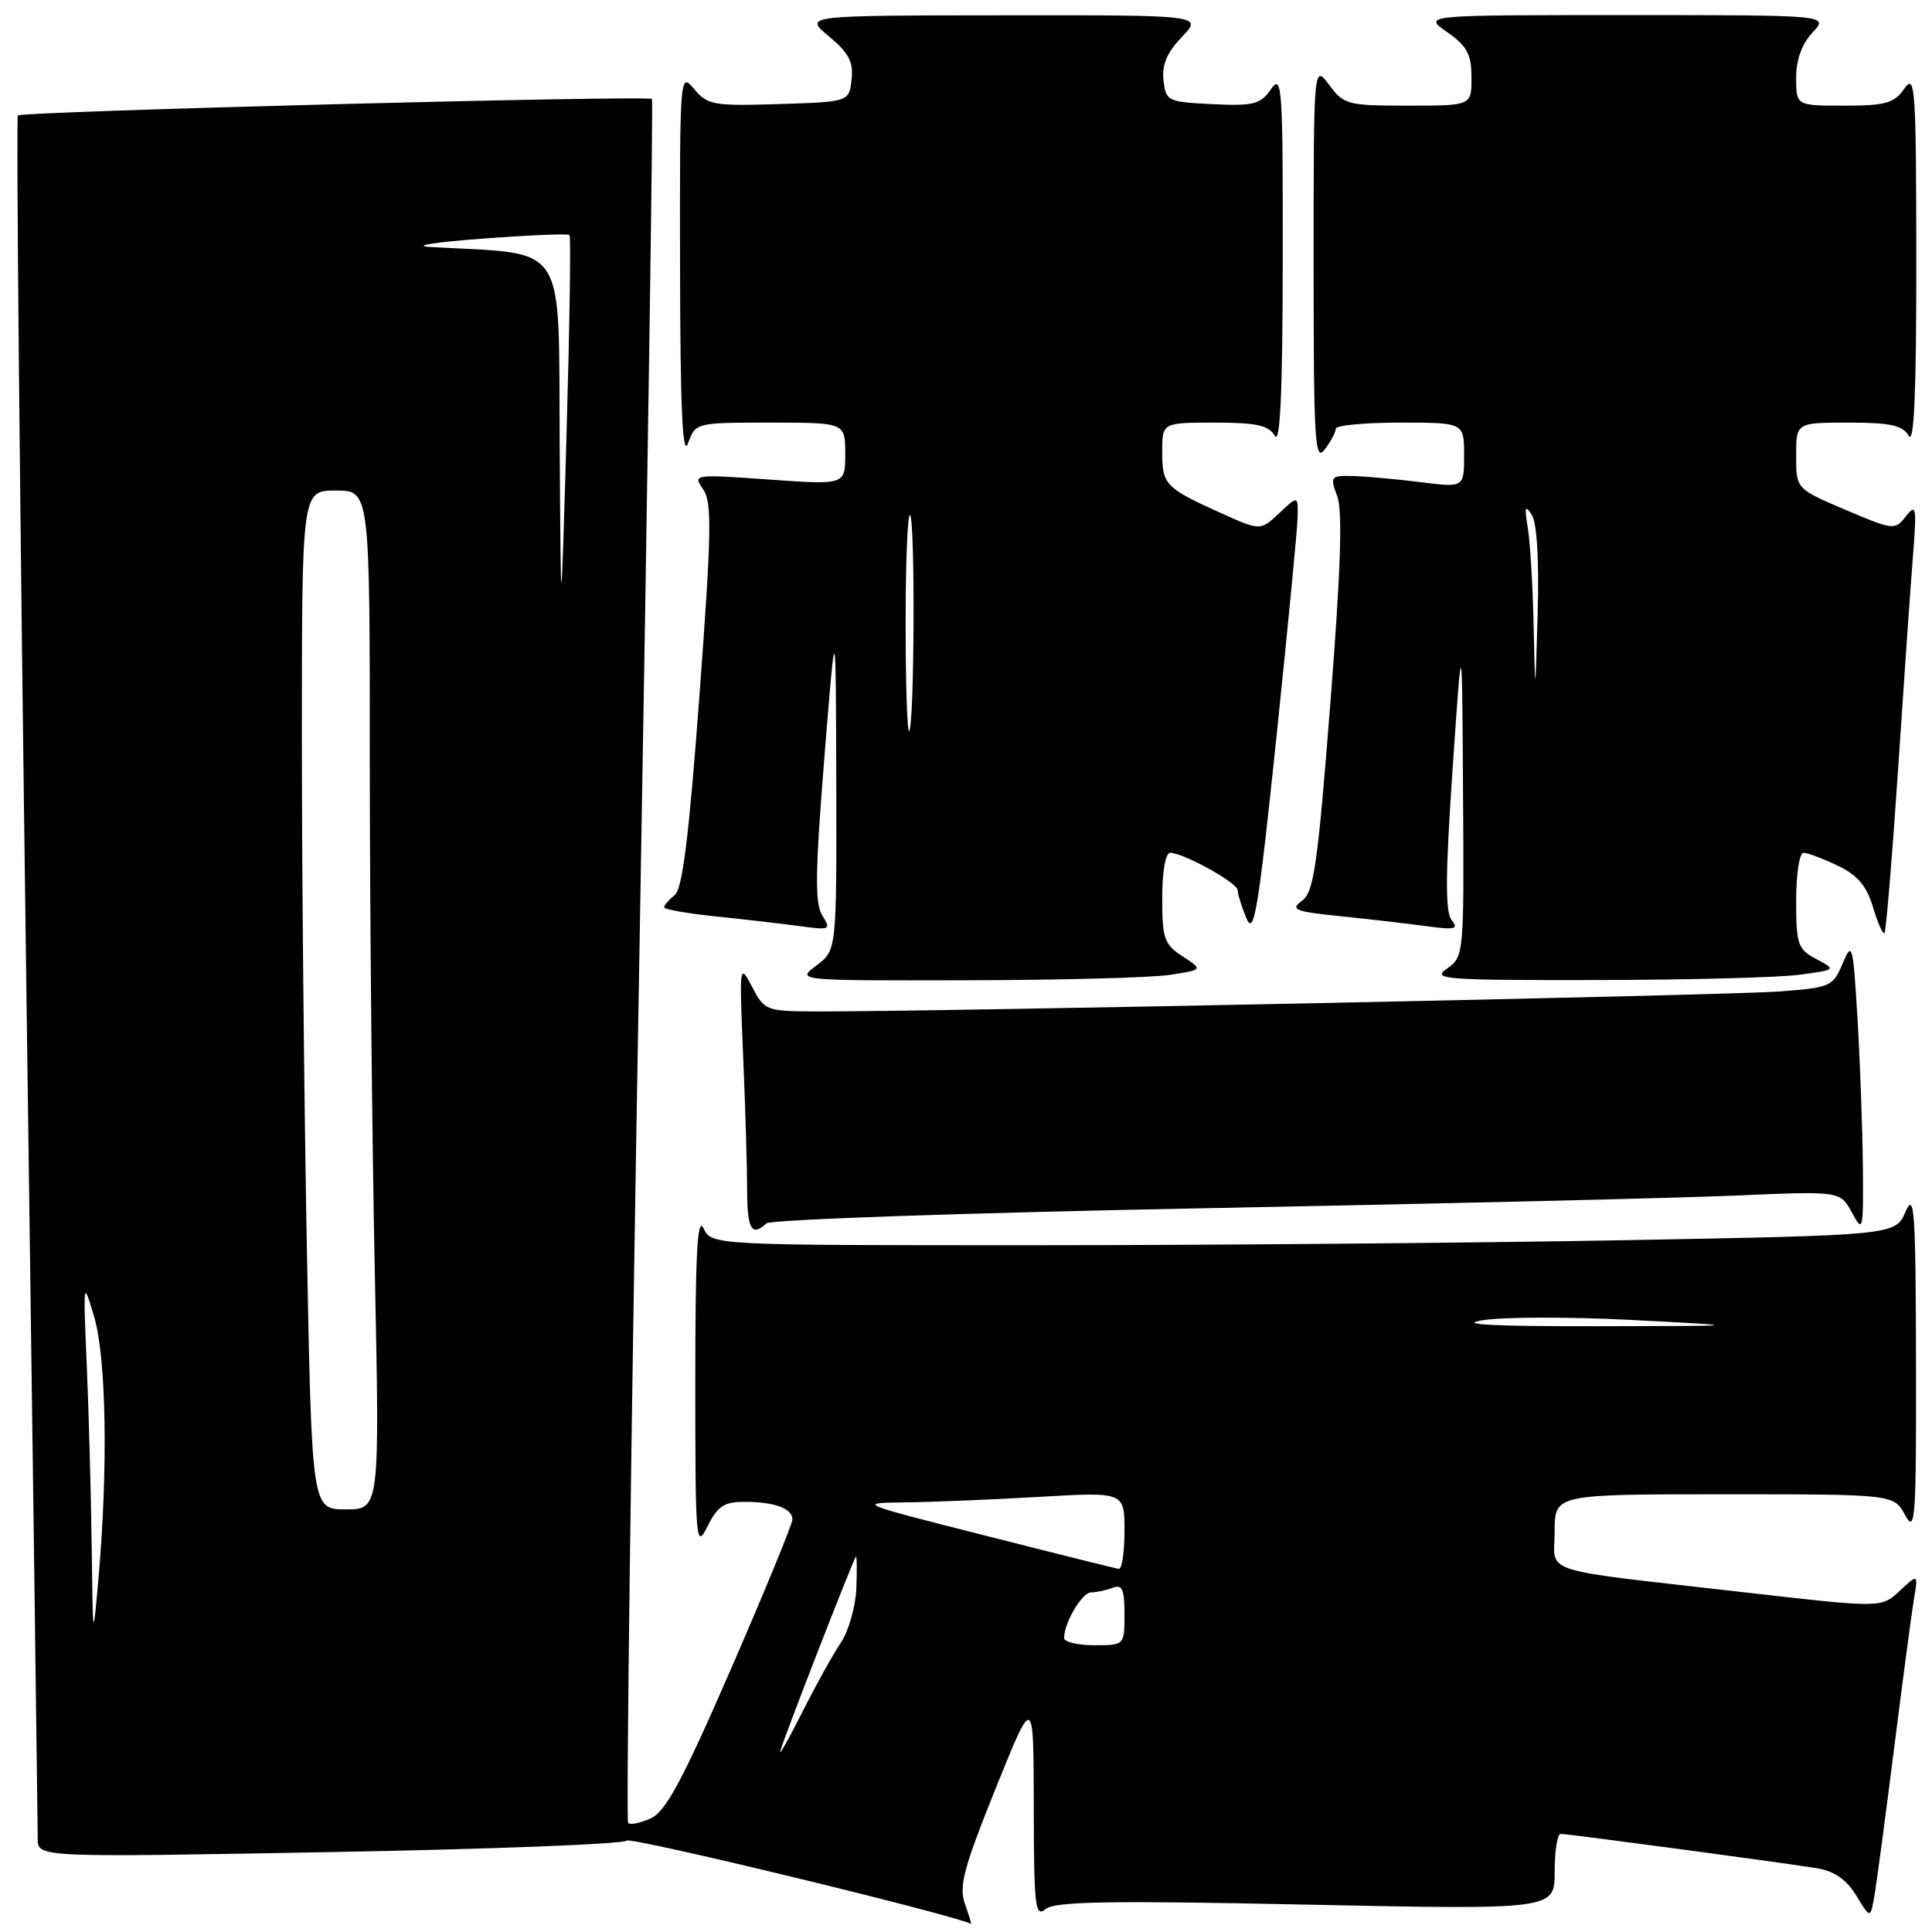 <?xml version="1.0" encoding="UTF-8" standalone="no"?>
<!DOCTYPE svg PUBLIC "-//W3C//DTD SVG 1.1//EN" "http://www.w3.org/Graphics/SVG/1.1/DTD/svg11.dtd" >
<svg xmlns="http://www.w3.org/2000/svg" xmlns:xlink="http://www.w3.org/1999/xlink" version="1.1" viewBox="0 0 256 256">
 <g >
 <path fill="currentColor"
d=" M 127.85 252.25 C 127.04 249.95 127.70 247.48 131.92 237.00 C 136.96 224.50 136.96 224.50 136.98 239.37 C 137.00 252.67 137.16 254.11 138.54 252.96 C 139.77 251.95 146.92 251.82 173.04 252.37 C 206.00 253.05 206.00 253.05 206.00 248.02 C 206.00 245.26 206.36 243.00 206.79 243.00 C 207.83 243.00 236.52 246.85 240.80 247.56 C 243.08 247.94 244.68 249.06 245.98 251.20 C 247.85 254.29 247.85 254.29 248.42 250.90 C 248.73 249.03 249.89 240.30 251.00 231.50 C 252.11 222.70 253.27 213.93 253.59 212.00 C 254.18 208.50 254.18 208.50 251.74 210.78 C 249.30 213.07 249.30 213.07 231.40 211.02 C 203.26 207.80 206.00 208.67 206.00 202.91 C 206.00 198.00 206.00 198.00 228.47 198.00 C 250.94 198.00 250.94 198.00 252.43 200.75 C 253.79 203.25 253.92 201.44 253.88 180.50 C 253.84 160.28 253.67 157.87 252.48 160.59 C 251.13 163.67 251.13 163.67 214.90 164.34 C 194.98 164.70 159.69 165.00 136.49 165.00 C 94.31 165.00 94.31 165.00 93.22 162.75 C 92.41 161.06 92.13 166.11 92.13 183.00 C 92.13 204.40 92.21 205.34 93.75 202.25 C 95.07 199.59 95.95 199.00 98.60 199.00 C 102.61 199.00 105.00 199.87 105.00 201.33 C 105.00 201.94 101.34 210.84 96.87 221.12 C 90.44 235.89 88.22 240.04 86.24 240.94 C 84.87 241.56 83.51 241.84 83.23 241.56 C 82.95 241.28 83.61 189.85 84.71 127.27 C 85.80 64.70 86.56 13.33 86.39 13.12 C 85.96 12.60 2.92 14.75 2.37 15.30 C 2.12 15.54 2.62 66.47 3.46 128.46 C 4.31 190.46 5.00 242.29 5.00 243.65 C 5.00 246.12 5.00 246.12 43.75 245.41 C 65.06 245.03 82.74 244.34 83.04 243.89 C 83.41 243.32 125.79 253.57 128.66 254.92 C 128.75 254.97 128.39 253.76 127.85 252.25 Z  M 101.55 162.10 C 102.07 161.60 128.15 160.70 159.50 160.10 C 190.85 159.50 222.65 158.74 230.17 158.41 C 243.84 157.82 243.84 157.82 245.38 160.66 C 246.86 163.39 246.92 163.14 246.84 154.50 C 246.79 149.55 246.47 140.78 246.13 135.00 C 245.53 125.05 245.43 124.67 244.16 127.67 C 242.87 130.73 242.56 130.87 235.66 131.38 C 228.96 131.89 123.94 134.06 108.43 134.02 C 101.48 134.00 101.33 133.95 99.65 130.75 C 97.98 127.57 97.96 127.75 98.47 139.91 C 98.76 146.73 99.00 154.72 99.00 157.66 C 99.00 162.87 99.61 163.94 101.55 162.10 Z  M 154.96 129.18 C 159.42 128.50 159.42 128.50 156.71 126.73 C 154.26 125.13 154.00 124.37 154.00 118.98 C 154.00 115.51 154.44 113.00 155.04 113.00 C 156.80 113.00 164.00 116.98 164.00 117.96 C 164.00 118.46 164.52 120.14 165.16 121.68 C 166.16 124.09 166.72 120.69 169.10 98.00 C 170.62 83.42 171.90 70.18 171.94 68.58 C 172.00 65.65 172.00 65.65 169.50 68.00 C 167.00 70.34 167.00 70.34 161.75 67.97 C 154.39 64.64 154.00 64.23 154.00 59.88 C 154.00 56.00 154.00 56.00 160.95 56.00 C 166.51 56.00 168.10 56.35 168.92 57.75 C 169.63 58.97 169.95 51.98 169.97 34.53 C 170.00 11.43 169.88 9.73 168.41 11.82 C 167.01 13.83 166.11 14.06 160.66 13.80 C 154.70 13.51 154.49 13.41 154.17 10.64 C 153.94 8.58 154.63 6.96 156.61 4.89 C 159.37 2.00 159.37 2.00 132.94 2.03 C 106.50 2.05 106.50 2.05 109.84 4.82 C 112.49 7.02 113.10 8.20 112.84 10.54 C 112.50 13.50 112.50 13.50 103.19 13.79 C 94.53 14.06 93.75 13.92 91.97 11.79 C 90.09 9.53 90.07 9.79 90.11 35.50 C 90.14 54.11 90.44 60.72 91.16 58.75 C 92.17 56.00 92.18 56.00 102.08 56.00 C 112.00 56.00 112.00 56.00 112.00 60.13 C 112.00 64.26 112.00 64.26 101.88 63.54 C 91.90 62.83 91.78 62.85 93.16 64.82 C 94.36 66.54 94.30 70.36 92.68 92.16 C 91.29 110.89 90.43 117.79 89.40 118.61 C 88.63 119.22 88.00 119.95 88.00 120.22 C 88.00 120.50 91.04 121.03 94.75 121.42 C 98.46 121.80 103.46 122.38 105.85 122.70 C 110.01 123.27 110.15 123.21 108.96 121.31 C 107.96 119.71 108.01 115.57 109.23 100.41 C 110.75 81.50 110.75 81.50 110.81 103.72 C 110.86 125.93 110.86 125.93 108.18 127.93 C 105.50 129.94 105.50 129.94 128.00 129.89 C 140.38 129.87 152.51 129.55 154.96 129.18 Z  M 238.42 129.16 C 243.33 128.50 243.33 128.50 240.67 127.08 C 238.21 125.77 238.00 125.17 238.00 119.33 C 238.00 115.85 238.43 113.00 238.97 113.00 C 239.50 113.00 241.53 113.76 243.48 114.69 C 246.14 115.96 247.32 117.35 248.18 120.20 C 248.81 122.30 249.49 123.84 249.70 123.63 C 249.91 123.43 250.72 113.64 251.51 101.88 C 252.29 90.12 253.18 77.35 253.49 73.50 C 253.99 67.16 253.90 66.68 252.54 68.41 C 251.08 70.28 250.89 70.26 244.52 67.55 C 238.00 64.77 238.00 64.77 238.00 60.39 C 238.00 56.00 238.00 56.00 244.95 56.00 C 250.51 56.00 252.10 56.35 252.92 57.75 C 253.63 58.97 253.93 51.95 253.92 34.50 C 253.90 11.49 253.77 9.68 252.33 11.75 C 250.98 13.68 249.86 14.00 244.38 14.00 C 238.00 14.00 238.00 14.00 238.00 10.31 C 238.00 7.91 238.75 5.83 240.17 4.31 C 242.35 2.00 242.35 2.00 215.44 2.00 C 188.53 2.00 188.53 2.00 191.75 4.25 C 194.39 6.10 194.97 7.17 194.98 10.25 C 195.00 14.00 195.00 14.00 186.58 14.00 C 178.57 14.00 178.07 13.87 176.12 11.25 C 174.06 8.50 174.06 8.50 174.06 35.00 C 174.06 58.52 174.23 61.28 175.53 59.56 C 176.34 58.49 177.00 57.25 177.00 56.81 C 177.00 56.36 180.82 56.00 185.50 56.00 C 194.00 56.00 194.00 56.00 194.00 60.30 C 194.00 64.61 194.00 64.61 188.25 63.89 C 185.09 63.49 181.08 63.13 179.34 63.08 C 176.30 63.00 176.21 63.11 177.19 65.75 C 177.92 67.71 177.66 75.59 176.27 93.27 C 174.60 114.67 174.09 118.22 172.52 119.36 C 170.92 120.53 171.53 120.78 177.60 121.40 C 181.39 121.79 186.53 122.38 189.00 122.72 C 192.80 123.24 193.32 123.11 192.35 121.92 C 191.49 120.85 191.52 115.91 192.47 102.00 C 193.73 83.50 193.73 83.50 193.86 105.13 C 194.00 126.50 193.97 126.77 191.75 128.33 C 189.68 129.77 191.23 129.89 211.50 129.86 C 223.60 129.84 235.71 129.53 238.42 129.16 Z  M 103.40 232.00 C 103.92 230.11 113.07 206.60 113.41 206.26 C 113.54 206.12 113.57 208.01 113.47 210.46 C 113.37 212.91 112.43 216.17 111.39 217.71 C 110.35 219.24 108.03 223.43 106.24 227.00 C 104.44 230.57 103.16 232.82 103.40 232.00 Z  M 141.00 217.05 C 141.00 215.02 143.38 211.00 144.58 211.00 C 145.27 211.00 146.55 210.73 147.42 210.39 C 148.70 209.90 149.00 210.56 149.00 213.89 C 149.00 218.00 149.00 218.00 145.00 218.00 C 142.80 218.00 141.00 217.57 141.00 217.05 Z  M 12.15 205.00 C 12.06 198.12 11.77 187.32 11.50 181.00 C 11.01 169.62 11.02 169.55 12.48 174.50 C 14.08 179.91 14.33 194.53 13.06 209.00 C 12.31 217.50 12.31 217.50 12.15 205.00 Z  M 130.50 203.46 C 113.57 199.17 113.53 199.15 120.00 199.07 C 123.58 199.03 131.56 198.70 137.75 198.34 C 149.00 197.69 149.00 197.69 149.00 202.85 C 149.00 205.68 148.66 207.95 148.25 207.89 C 147.84 207.83 139.85 205.84 130.50 203.46 Z  M 40.66 165.34 C 40.30 146.27 40.00 115.90 40.00 97.84 C 40.00 65.00 40.00 65.00 44.50 65.00 C 49.00 65.00 49.00 65.00 49.00 100.84 C 49.00 120.55 49.30 150.92 49.66 168.34 C 50.32 200.00 50.32 200.00 45.82 200.00 C 41.32 200.00 41.32 200.00 40.66 165.34 Z  M 196.39 174.95 C 199.08 174.49 208.08 174.48 216.39 174.91 C 231.50 175.70 231.50 175.70 211.50 175.73 C 197.90 175.75 193.06 175.50 196.39 174.95 Z  M 74.16 58.83 C 73.98 31.54 75.44 33.76 57.00 32.73 C 54.52 32.59 57.59 32.09 63.80 31.63 C 70.02 31.16 75.27 30.94 75.46 31.14 C 75.66 31.34 75.48 43.20 75.07 57.50 C 74.32 83.50 74.32 83.50 74.16 58.83 Z  M 120.00 82.50 C 120.00 74.34 120.27 67.93 120.59 68.26 C 121.28 68.95 121.16 96.17 120.47 96.87 C 120.21 97.12 120.00 90.66 120.00 82.50 Z  M 203.21 82.88 C 203.10 77.58 202.75 71.73 202.43 69.88 C 201.98 67.17 202.09 66.84 202.97 68.22 C 203.65 69.29 203.95 74.18 203.75 81.22 C 203.43 92.50 203.43 92.50 203.21 82.88 Z "/>
</g>
</svg>